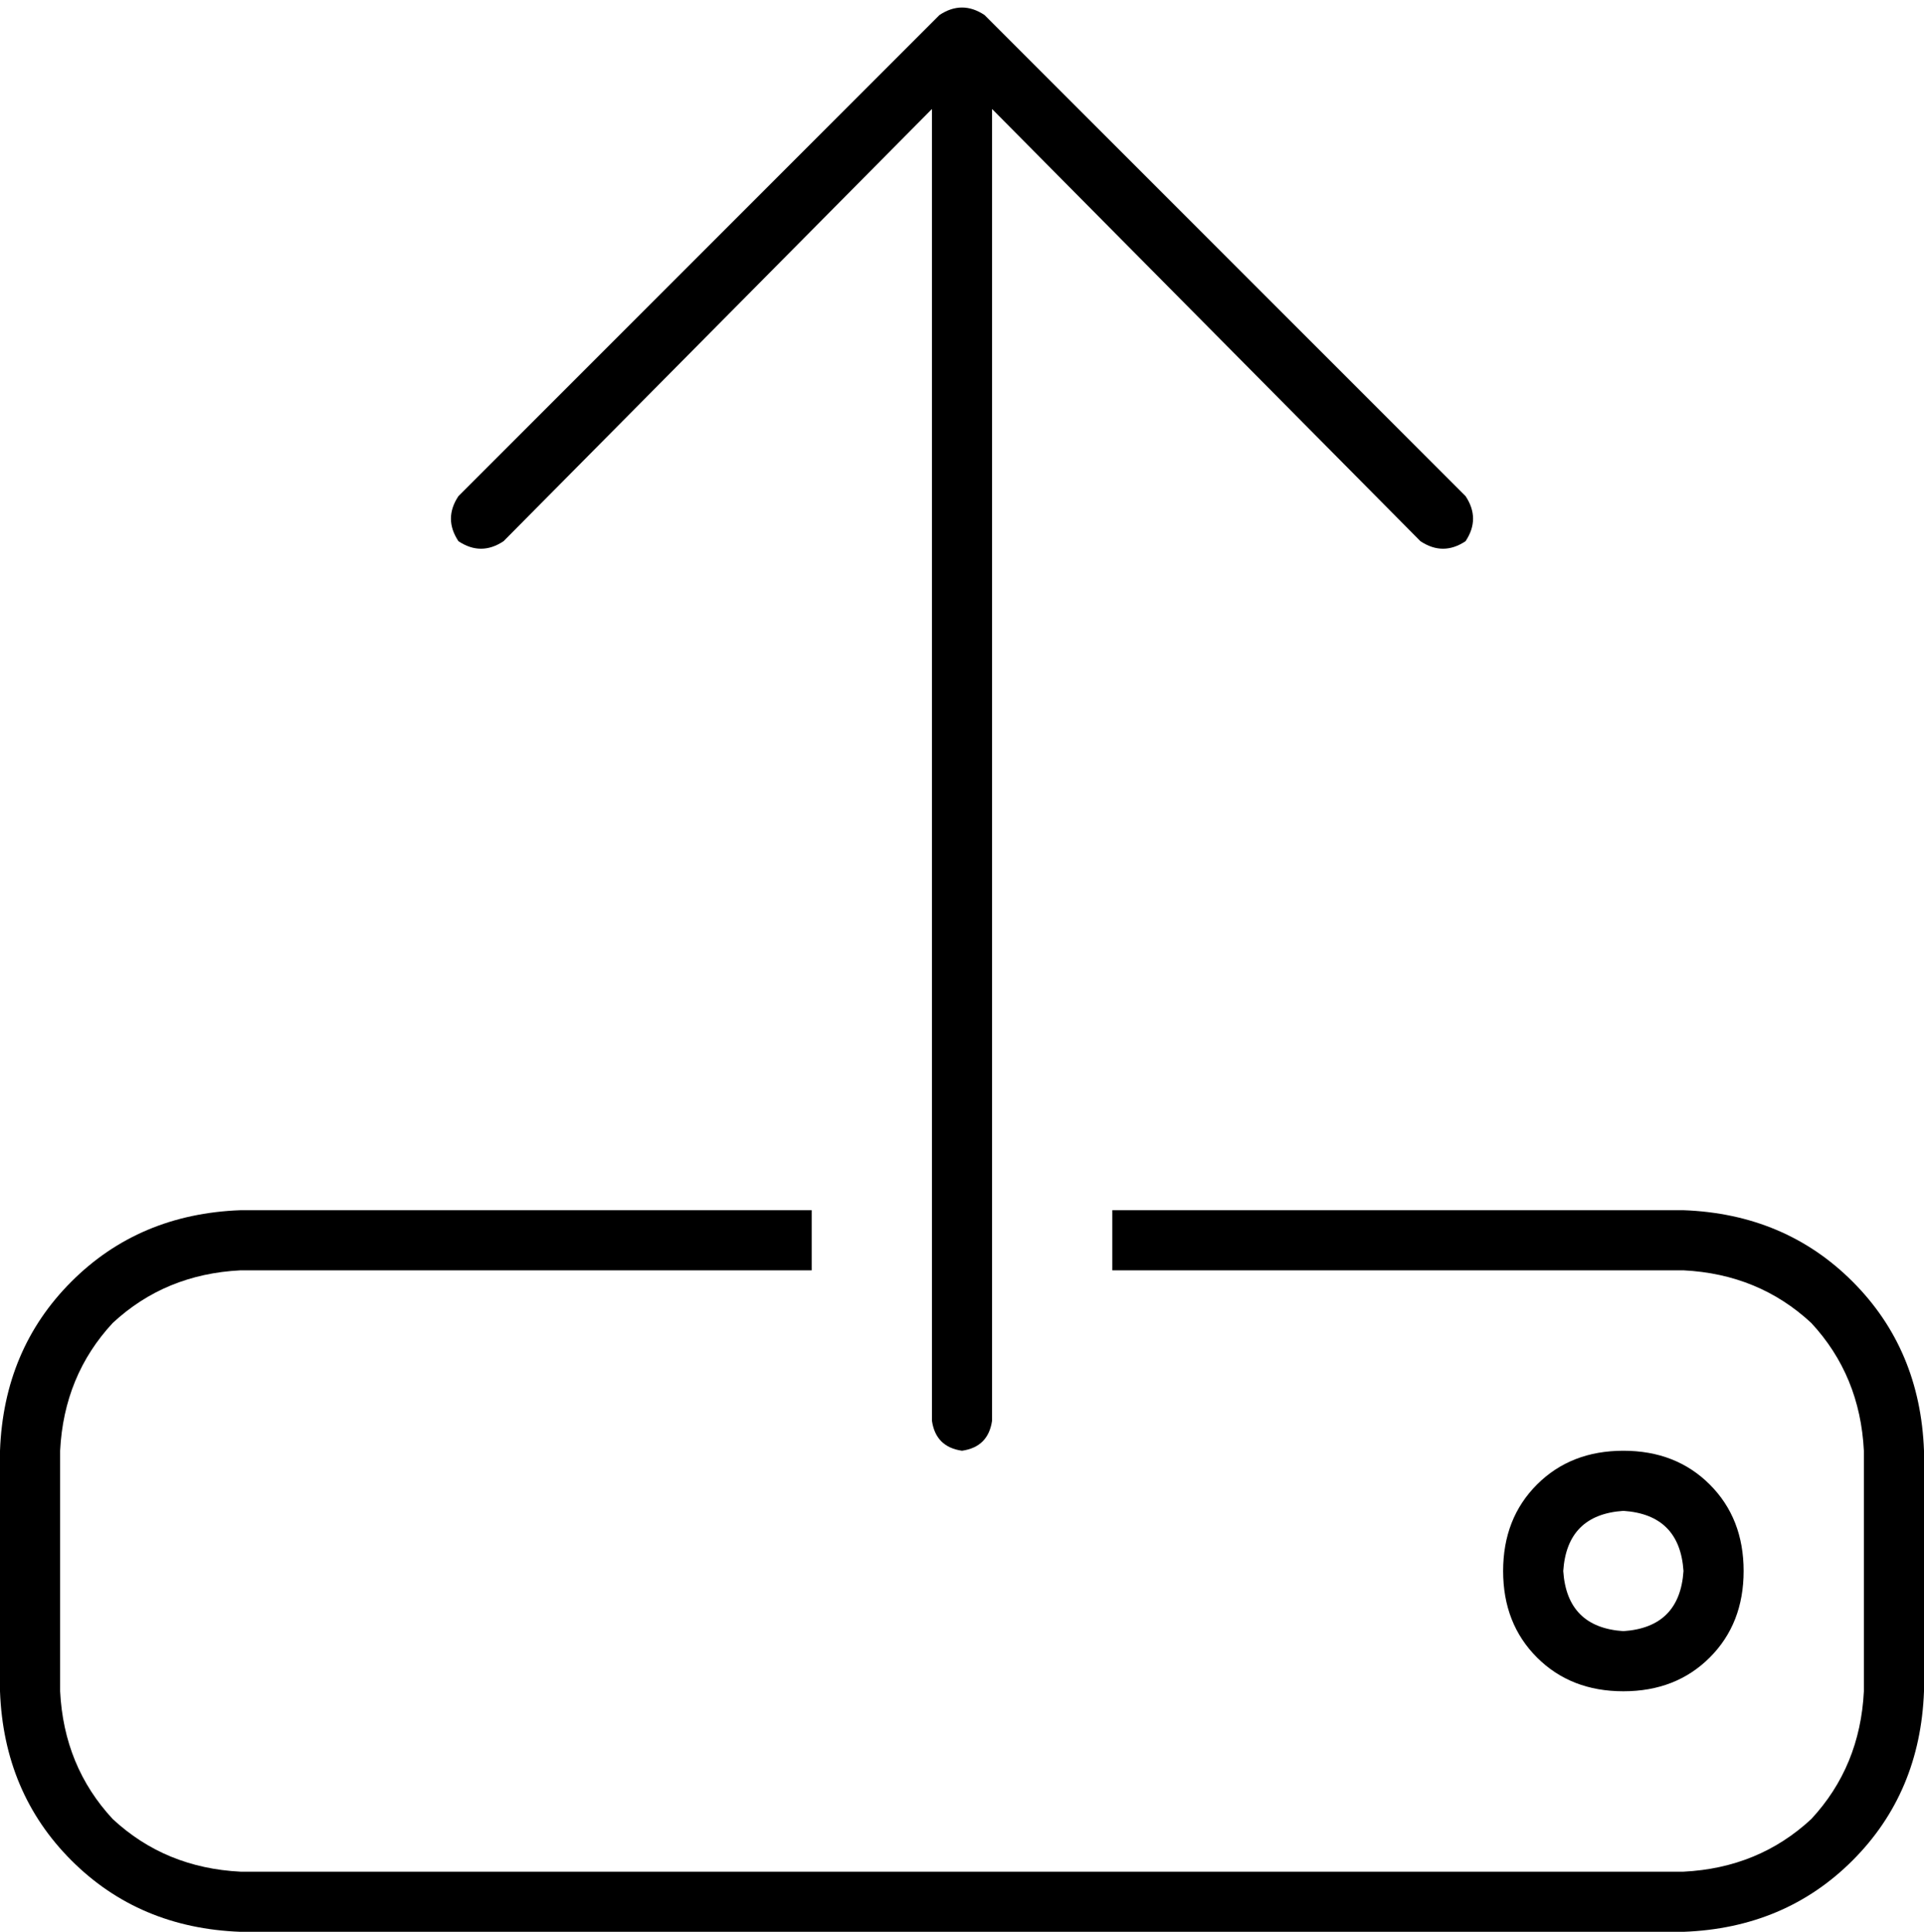 <svg xmlns="http://www.w3.org/2000/svg" viewBox="0 0 512 514">
  <path d="M 264 29 L 264 378 L 264 29 L 264 378 Q 263 385 256 386 Q 249 385 248 378 L 248 29 L 248 29 L 134 144 L 134 144 Q 128 148 122 144 Q 118 138 122 132 L 250 4 L 250 4 Q 256 0 262 4 L 390 132 L 390 132 Q 394 138 390 144 Q 384 148 378 144 L 264 29 L 264 29 Z M 216 338 L 64 338 L 216 338 L 64 338 Q 44 339 30 352 Q 17 366 16 386 L 16 450 L 16 450 Q 17 470 30 484 Q 44 497 64 498 L 448 498 L 448 498 Q 468 497 482 484 Q 495 470 496 450 L 496 386 L 496 386 Q 495 366 482 352 Q 468 339 448 338 L 296 338 L 296 338 L 296 322 L 296 322 L 448 322 L 448 322 Q 475 323 493 341 Q 511 359 512 386 L 512 450 L 512 450 Q 511 477 493 495 Q 475 513 448 514 L 64 514 L 64 514 Q 37 513 19 495 Q 1 477 0 450 L 0 386 L 0 386 Q 1 359 19 341 Q 37 323 64 322 L 216 322 L 216 322 L 216 338 L 216 338 Z M 432 402 Q 417 403 416 418 Q 417 433 432 434 Q 447 433 448 418 Q 447 403 432 402 L 432 402 Z M 464 418 Q 464 432 455 441 L 455 441 L 455 441 Q 446 450 432 450 Q 418 450 409 441 Q 400 432 400 418 Q 400 404 409 395 Q 418 386 432 386 Q 446 386 455 395 Q 464 404 464 418 L 464 418 Z" />
</svg>